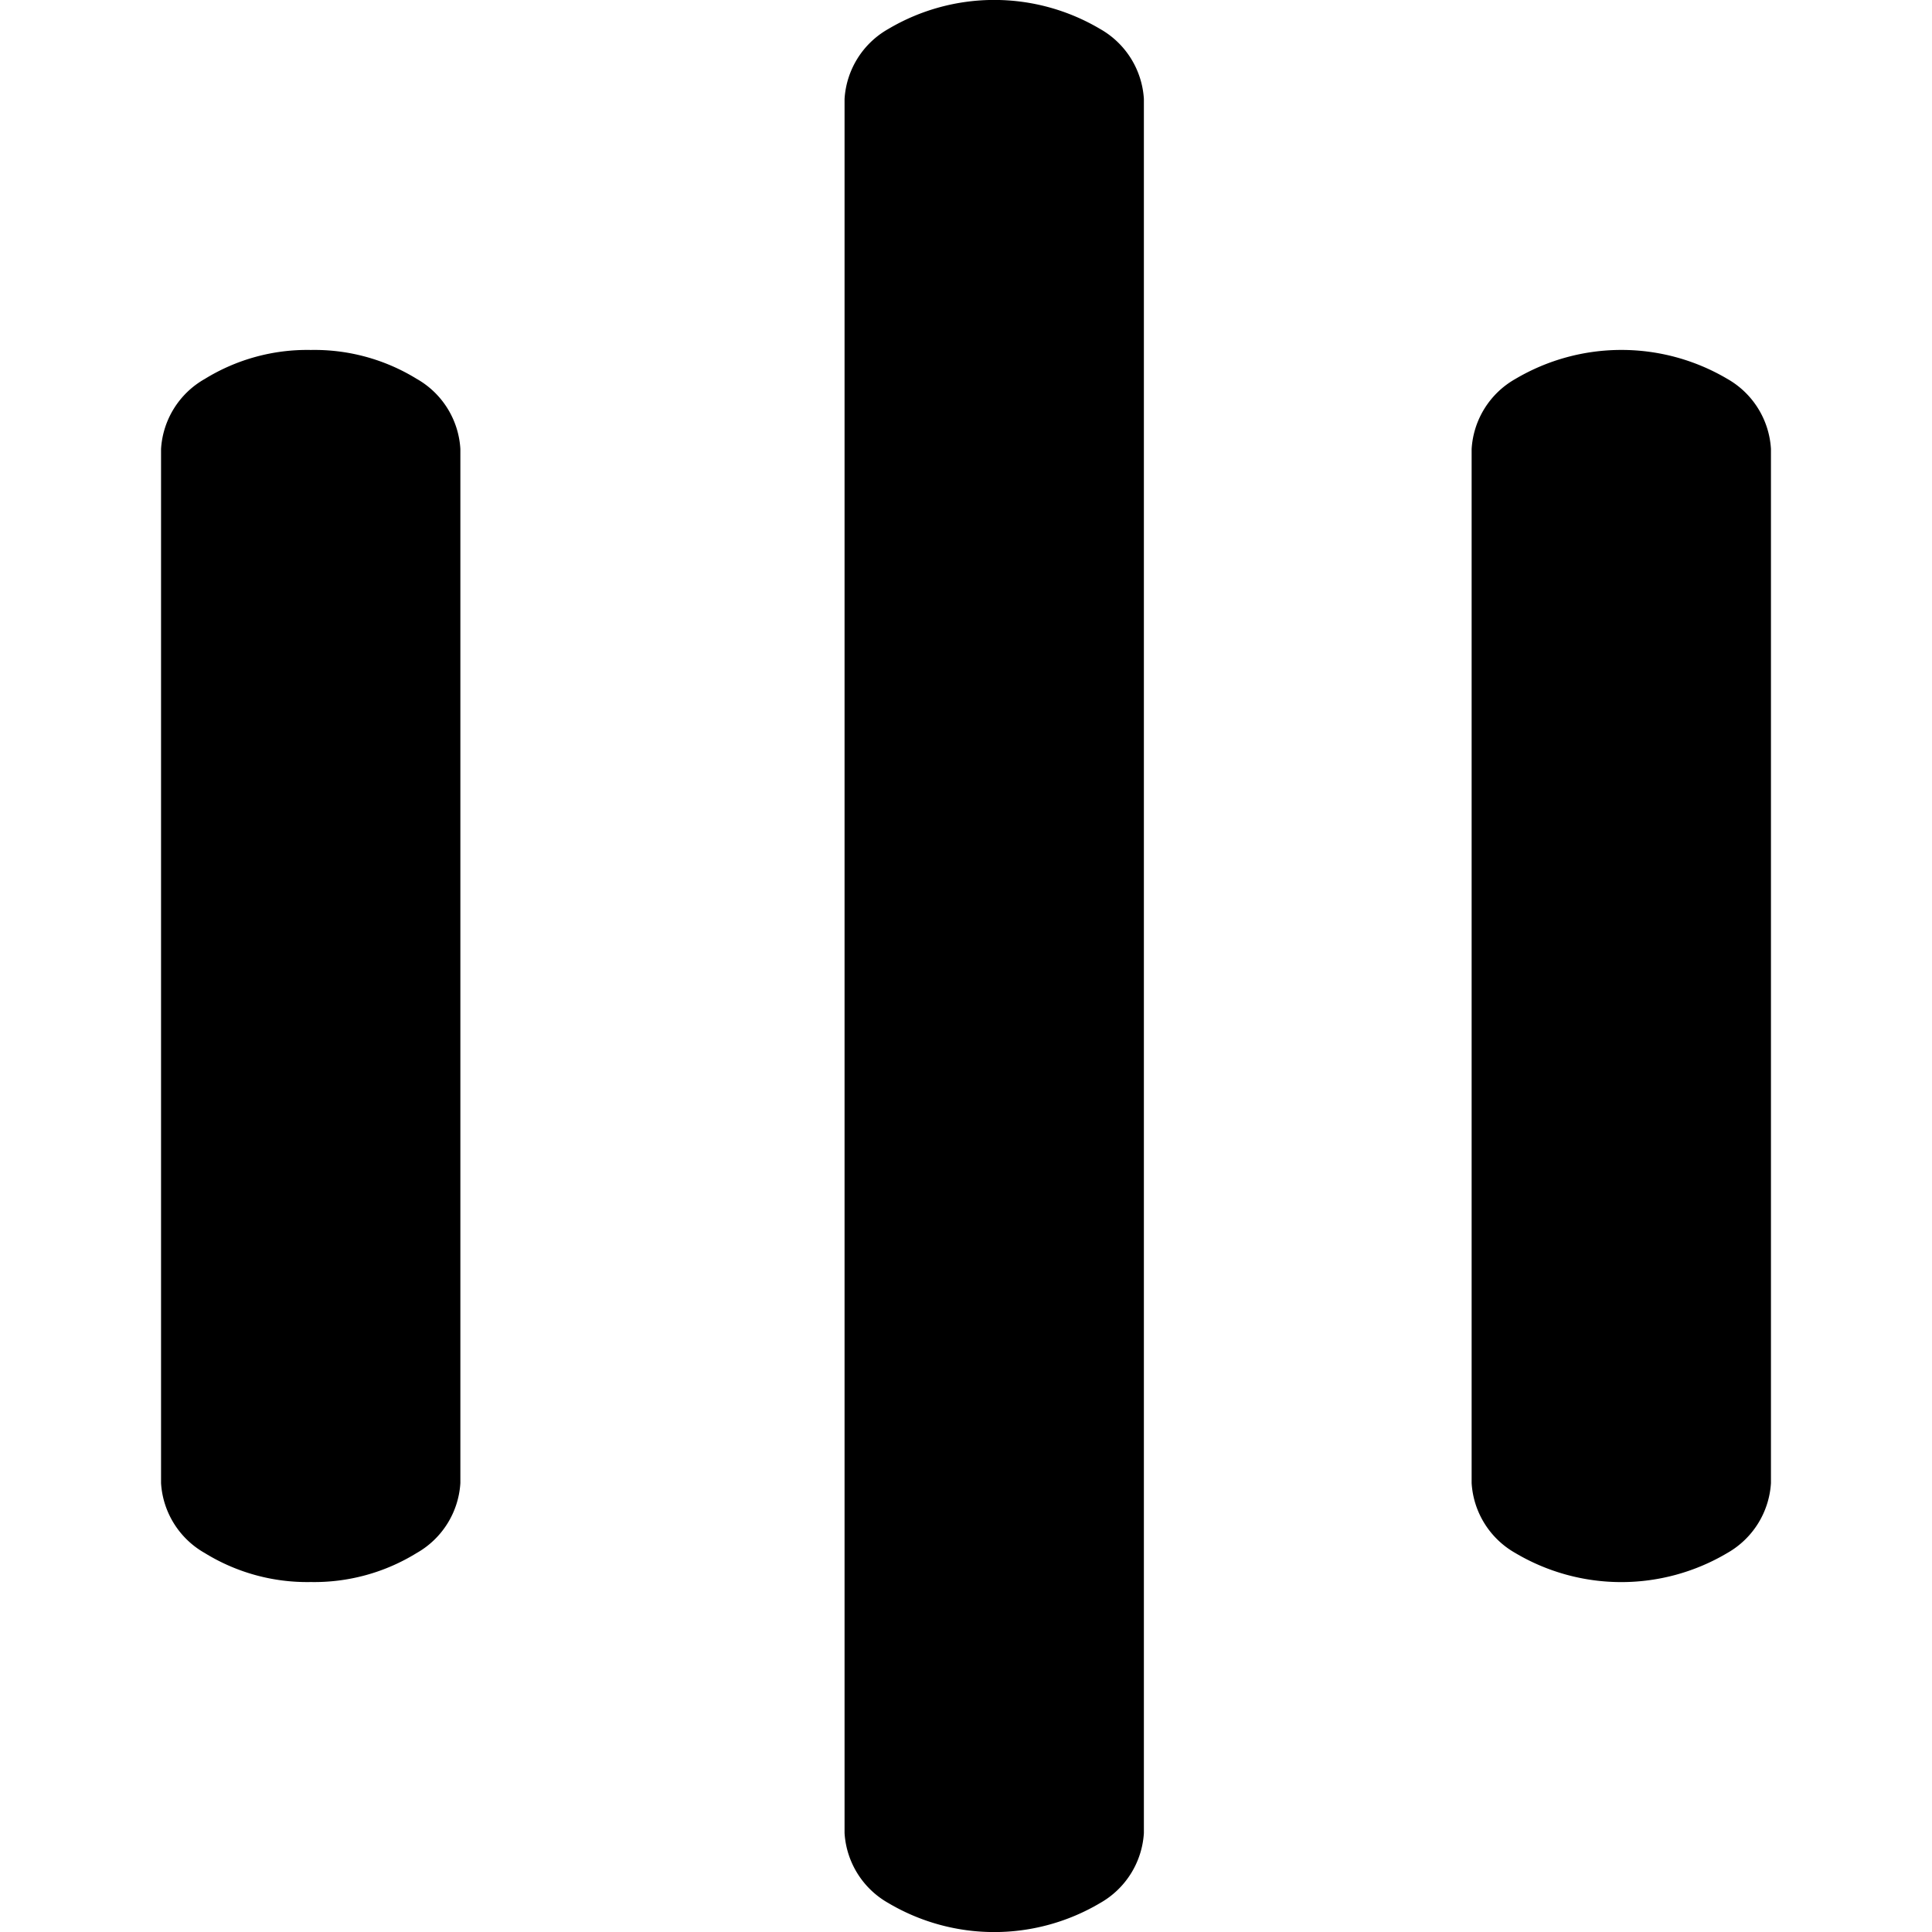 <svg data-tags="audio,voice,wave" xmlns="http://www.w3.org/2000/svg" viewBox="0 0 14 14"><path d="M7.972.21a1.505 1.505 0 0 0-1.535 0 .626.626 0 0 0-.317.507v12.566a.626.626 0 0 0 .317.507 1.505 1.505 0 0 0 1.535 0 .626.626 0 0 0 .317-.507V.717A.626.626 0 0 0 7.972.21ZM12.516 2.745a1.509 1.509 0 0 0-1.535.001.626.626 0 0 0-.317.508v7.493a.626.626 0 0 0 .317.507 1.505 1.505 0 0 0 1.535 0 .626.626 0 0 0 .317-.507V3.253a.626.626 0 0 0-.317-.508ZM3.019 2.745a1.413 1.413 0 0 0-.767-.209 1.413 1.413 0 0 0-.768.21.626.626 0 0 0-.317.508v7.493a.626.626 0 0 0 .317.507 1.413 1.413 0 0 0 .768.21 1.413 1.413 0 0 0 .767-.21.626.626 0 0 0 .317-.507V3.253a.626.626 0 0 0-.317-.508Z" /></svg>
